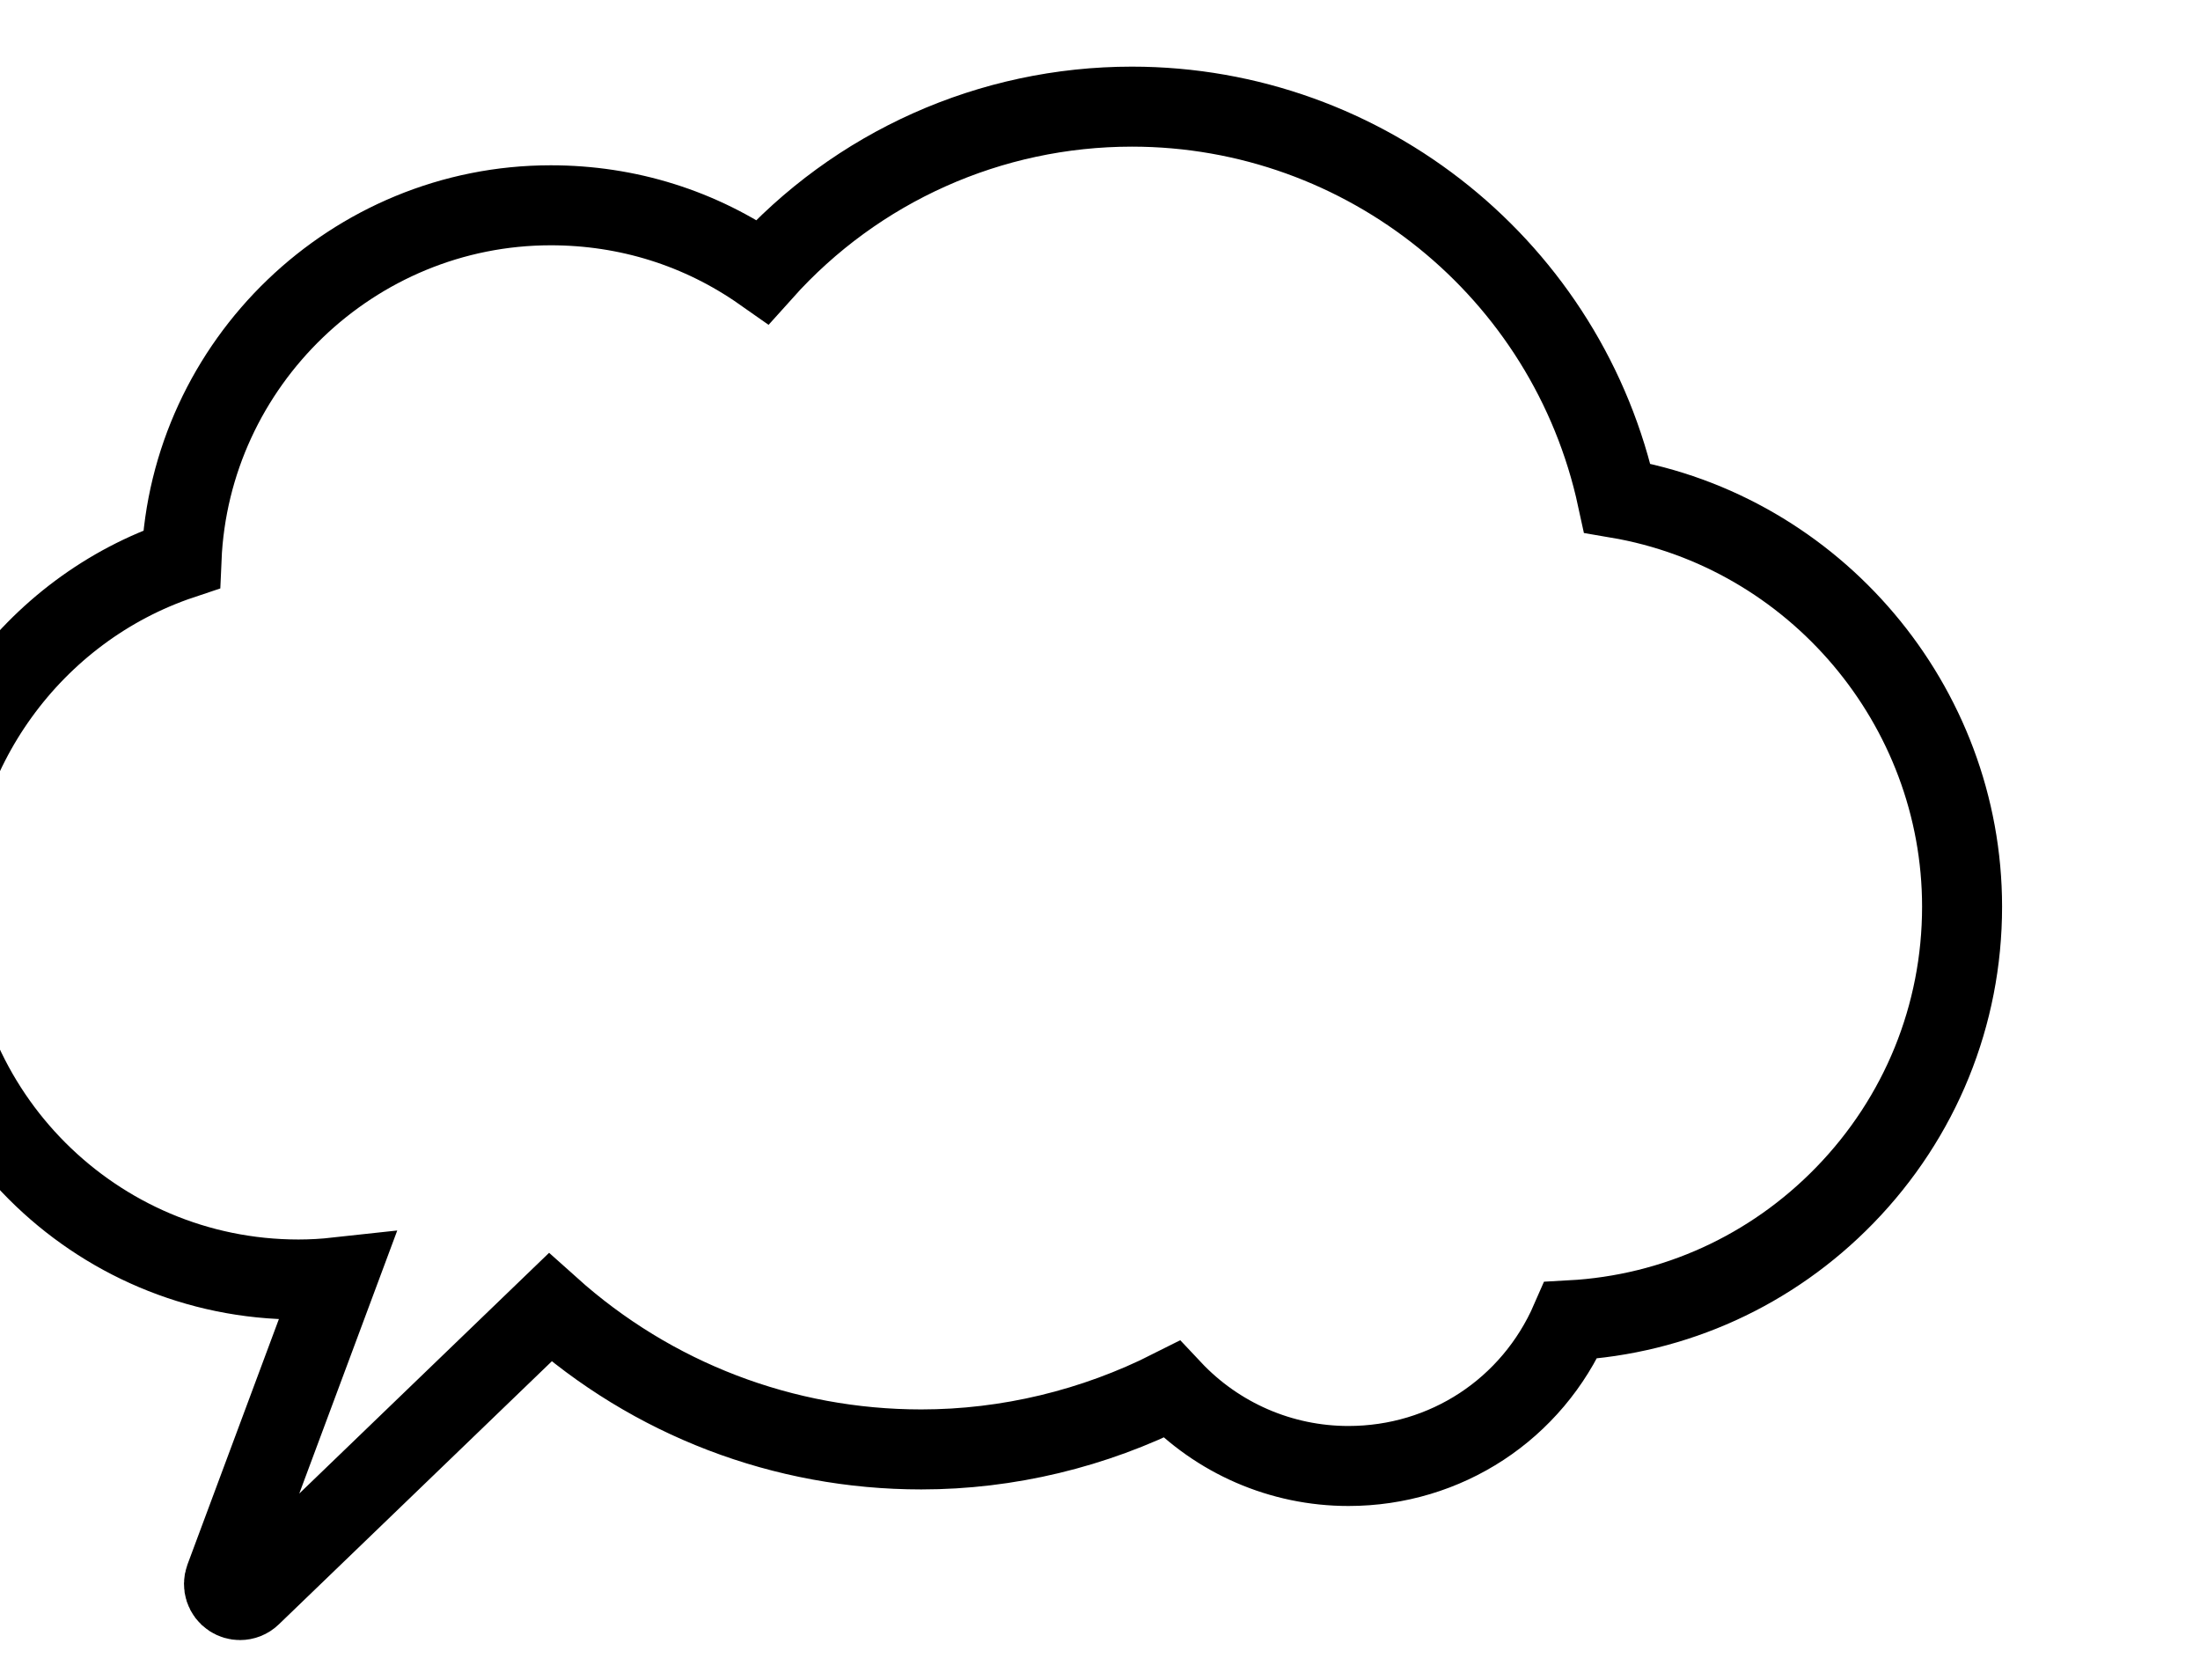 <svg xmlns="http://www.w3.org/2000/svg" width="275" height="210">
	<path d="m30 200c-.38 0-.76-.11-1.1-.33-.78-.51-1.1-1.5-.78-2.37l14.02-37.64c-1.64.18-3.25.27-4.83.27-25.47 0-46.2-20.72-46.2-46.2 0-19.77 12.92-37.59 31.58-43.83 1.04-24.52 21.44-44.24 46.16-44.24 9.6 0 18.71 2.86 26.46 8.3 11.77-13.14 28.5-20.63 46.18-20.63 29.24 0 54.52 20.49 60.67 48.93 24.67 4.19 43.1 25.89 43.1 51.07 0 13.54-5.21 26.35-14.67 36.08-9.13 9.39-21.25 14.91-34.24 15.62-4.84 11.11-15.61 18.21-27.8 18.21-8.4 0-16.37-3.47-22.1-9.57-9.71 4.91-20.49 7.5-31.29 7.5-17.22 0-33.62-6.29-46.4-17.75l-37.38 36.02c-.38.37-.88.56-1.39.56Z" stroke="black" stroke-width="10" fill="none"/>
</svg>
